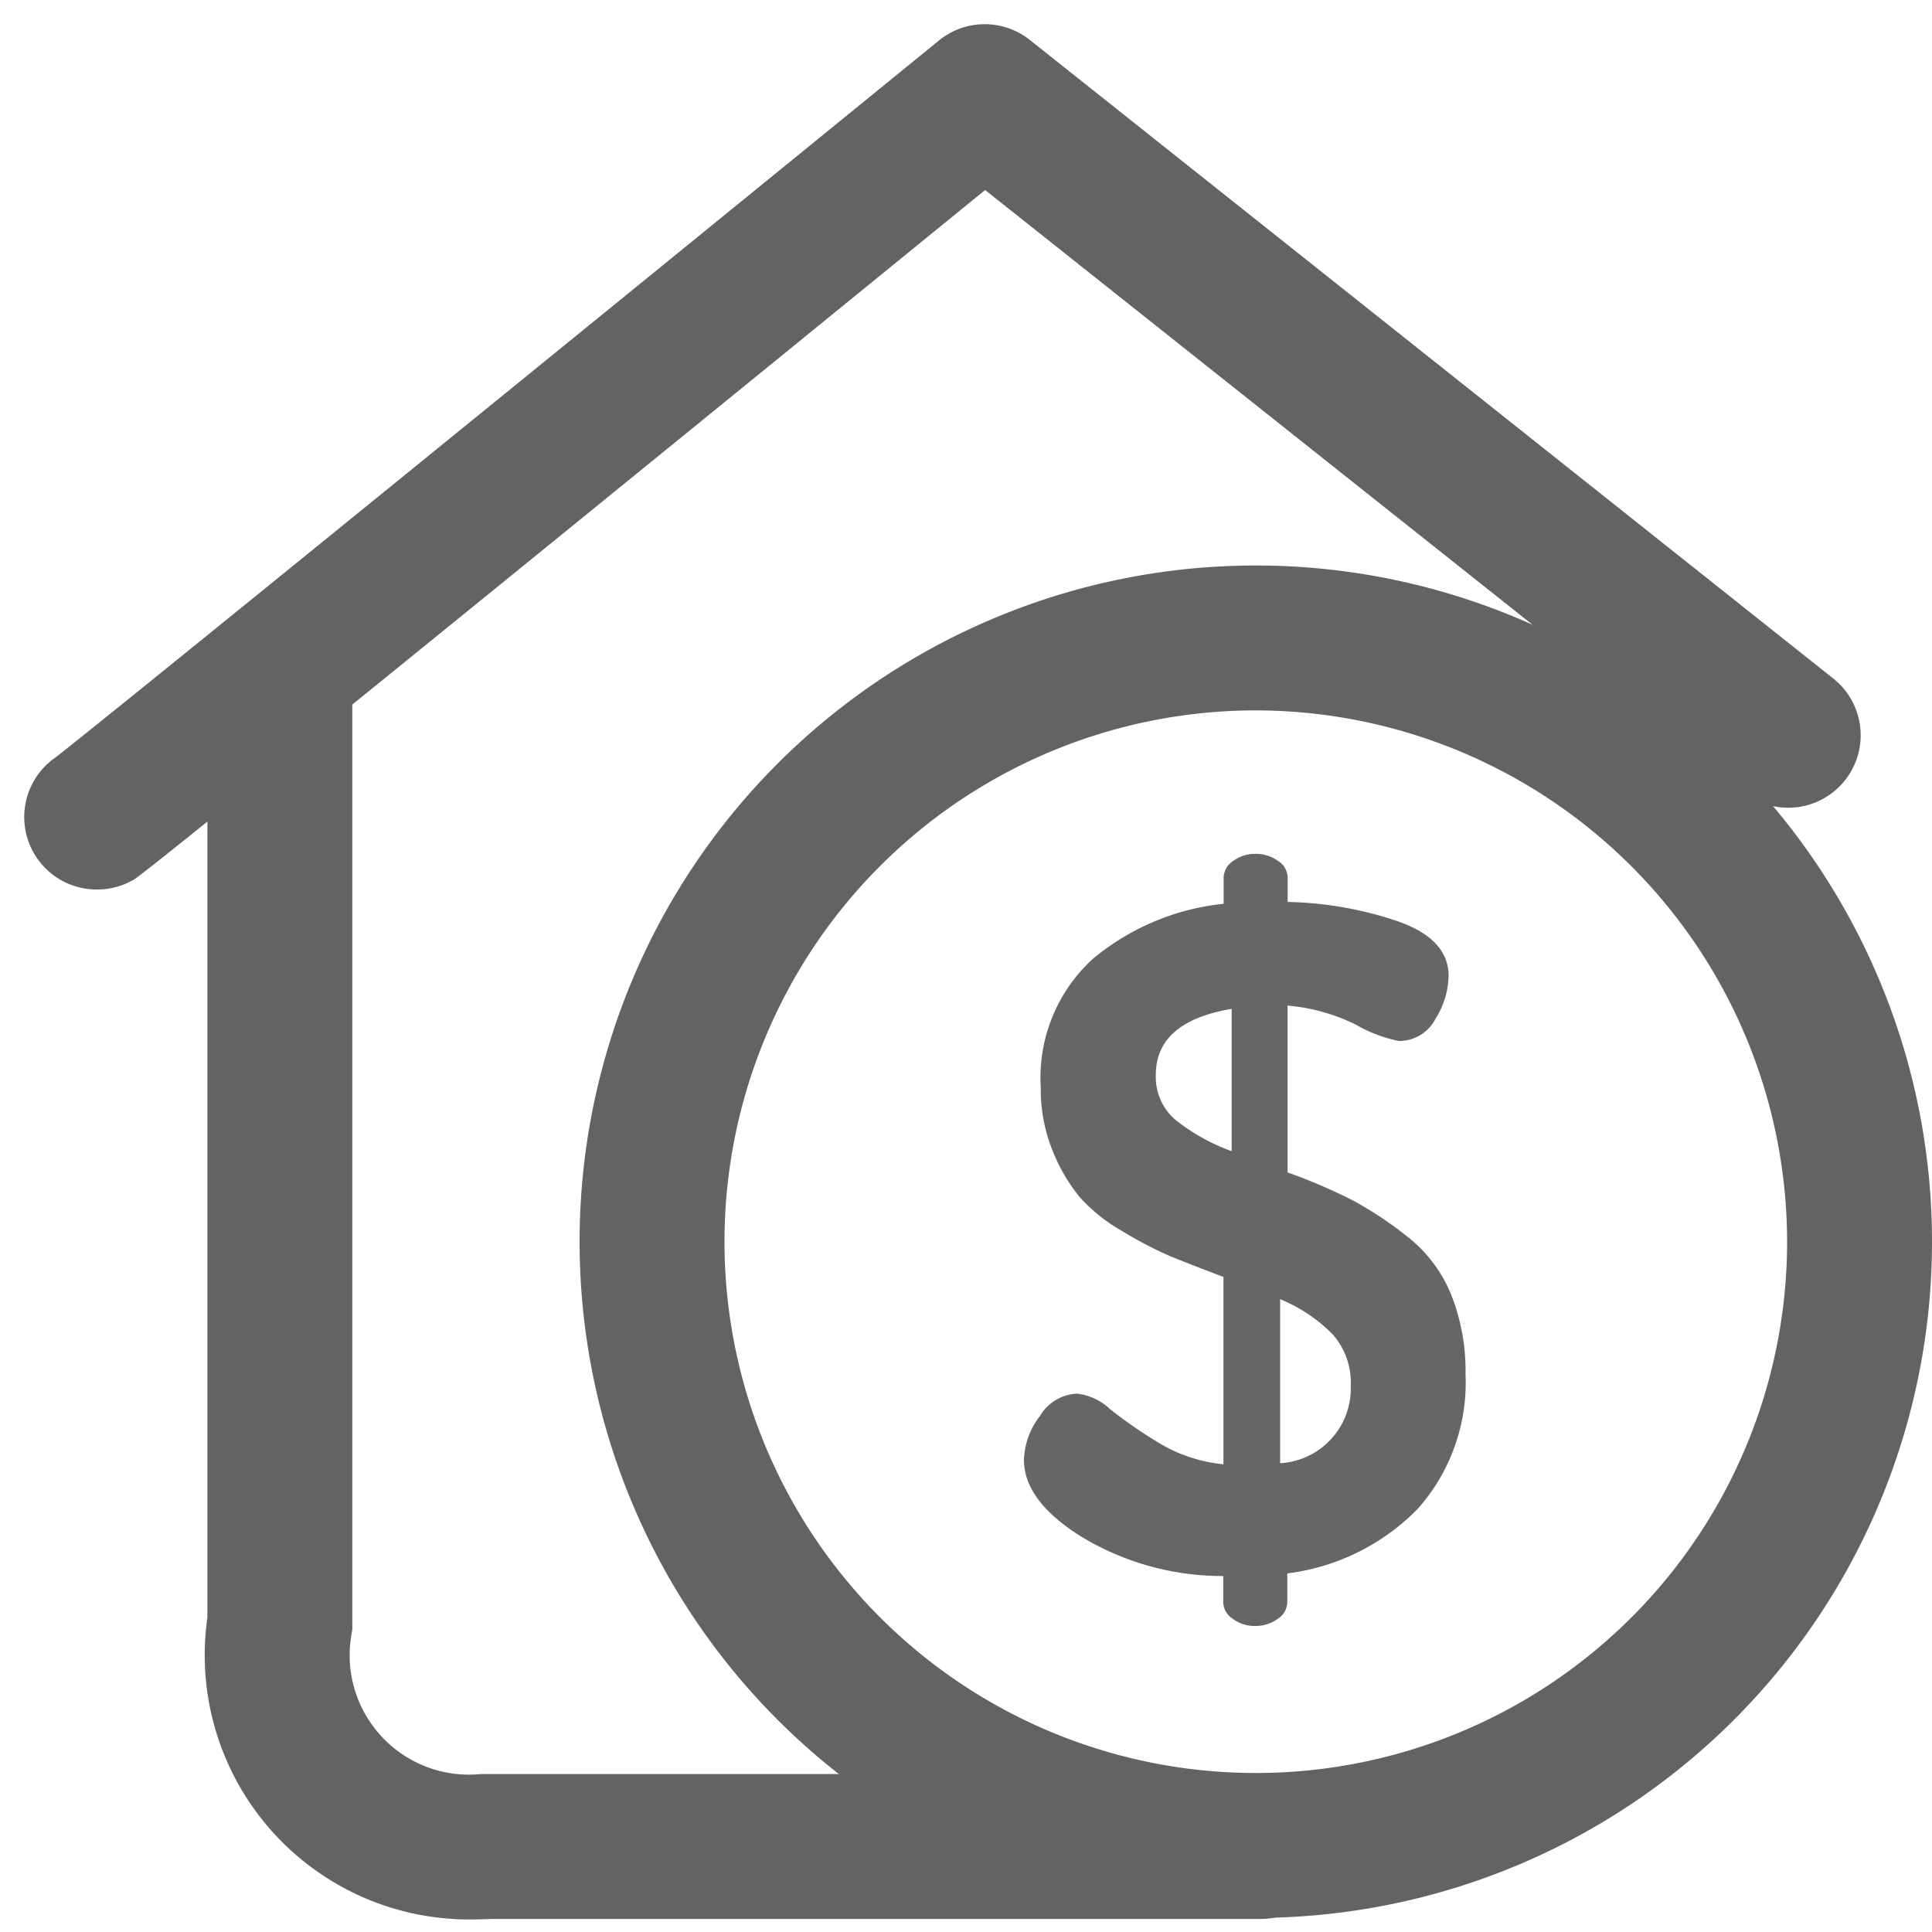 <svg xmlns="http://www.w3.org/2000/svg" width="20" height="20" viewBox="0 0 20 20"><g transform="translate(-619 -554)"><g transform="translate(619 554)"><rect width="20" height="20" fill="none"/><path d="M817.918,289.012a2.736,2.736,0,0,1-2.713-3.124v-9.51a.75.75,0,0,1,1.5,0v9.631l-.01.062a1.236,1.236,0,0,0,1.342,1.436l.037,0h8.032a.75.75,0,0,1,0,1.5h-7.961Q818.031,289.012,817.918,289.012Z" transform="translate(-813.058 -269.142)" fill="#636363"/><path d="M814.523,265.584a.75.75,0,0,1-.428-1.366c.352-.266,5.649-4.574,9.147-7.423a.75.75,0,0,1,.94-.006L832.5,263.4a.75.75,0,0,1-.933,1.175l-7.847-6.232c-8.632,7.031-8.757,7.105-8.817,7.141A.747.747,0,0,1,814.523,265.584Z" transform="translate(-813.522 -256.376)" fill="#636363"/><path d="M7,1.5A5.5,5.5,0,1,0,12.5,7,5.506,5.506,0,0,0,7,1.5M7,0A7,7,0,1,1,0,7,7,7,0,0,1,7,0Z" transform="translate(6 5.854)" fill="#636363"/><path d="M.416-6.015a.774.774,0,0,1,.166-.454A.47.47,0,0,1,.962-6.7a.593.593,0,0,1,.346.161,4.862,4.862,0,0,0,.5.346,1.587,1.587,0,0,0,.673.224V-7.908q-.361-.137-.551-.215a4.013,4.013,0,0,1-.487-.254A1.752,1.752,0,0,1,.99-8.738a1.834,1.834,0,0,1-.278-.478A1.686,1.686,0,0,1,.59-9.87a1.665,1.665,0,0,1,.538-1.33,2.518,2.518,0,0,1,1.355-.571v-.273a.211.211,0,0,1,.1-.171.379.379,0,0,1,.234-.073.385.385,0,0,1,.229.073.209.209,0,0,1,.1.171v.254a3.775,3.775,0,0,1,1.14.2q.526.185.526.566a.868.868,0,0,1-.136.444.423.423,0,0,1-.38.229,1.456,1.456,0,0,1-.439-.166,1.969,1.969,0,0,0-.712-.2V-8.99a5.781,5.781,0,0,1,.663.283,3.786,3.786,0,0,1,.57.376,1.464,1.464,0,0,1,.458.6,2.133,2.133,0,0,1,.151.829,1.963,1.963,0,0,1-.5,1.4,2.285,2.285,0,0,1-1.345.663v.3a.209.209,0,0,1-.1.171.385.385,0,0,1-.229.073.379.379,0,0,1-.234-.073.211.211,0,0,1-.1-.171v-.273a2.822,2.822,0,0,1-1.457-.4Q.416-5.586.416-6.015ZM1.781-10a.584.584,0,0,0,.2.463,2.063,2.063,0,0,0,.585.327v-1.473Q1.781-10.551,1.781-10ZM3.068-5.98a.775.775,0,0,0,.731-.8.758.758,0,0,0-.19-.537,1.634,1.634,0,0,0-.541-.361Z" transform="translate(10.184 21.127)" fill="#666"/></g></g></svg>